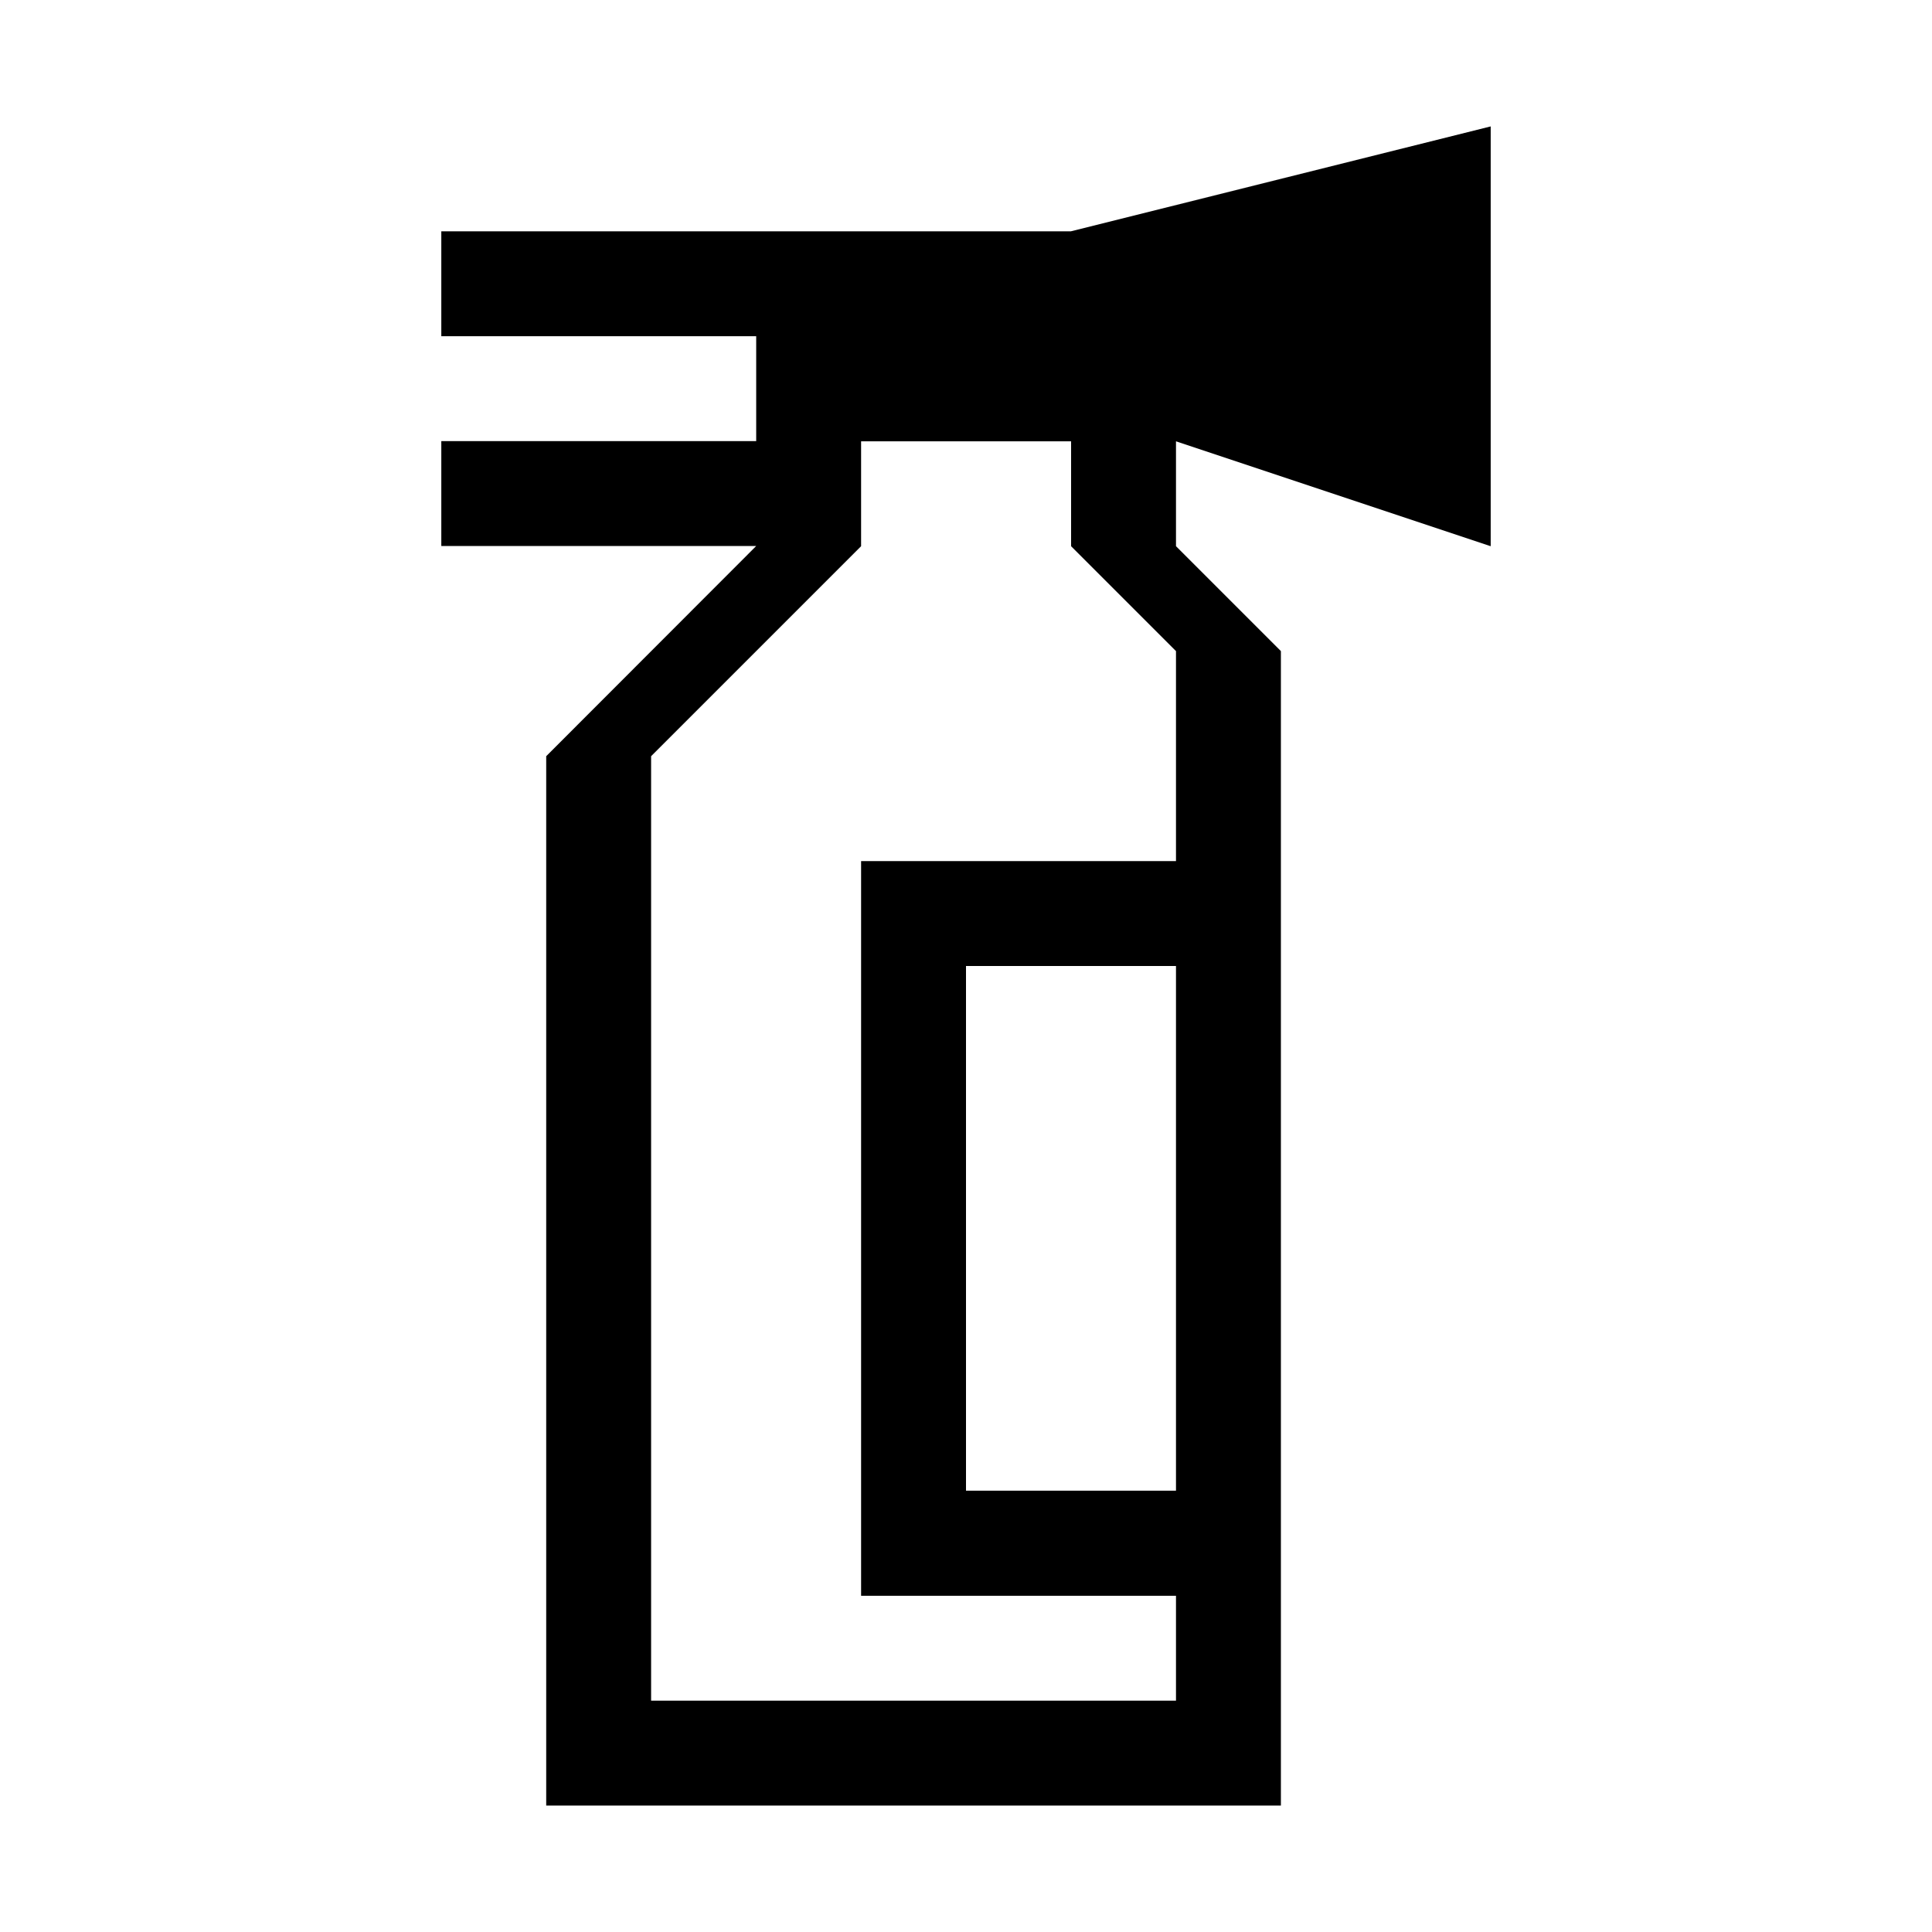 <?xml version="1.0" encoding="utf-8"?>
<!-- Generator: Adobe Illustrator 19.0.0, SVG Export Plug-In . SVG Version: 6.00 Build 0)  -->
<svg version="1.1" id="图层_1" xmlns="http://www.w3.org/2000/svg" xmlns:xlink="http://www.w3.org/1999/xlink" x="0px" y="0px"
	 viewBox="0 0 1024 1024" style="enable-background:new 0 0 1024 1024;" xml:space="preserve">
<path d="M790.1,289.5V67l-222.5,55.6H400.8H233.9v55.6h166.9v55.6H233.9v55.6h166.9L289.5,400.8V957h389.4V345.1l-55.6-55.6v-55.6
	L790.1,289.5z M623.3,790.1H512V512h111.3V790.1z M623.3,400.8v55.6H456.4v389.4h166.9v55.6H345.1V400.8l111.3-111.3v-55.6h111.3
	v55.6l55.6,55.6V400.8z"/>
</svg>
